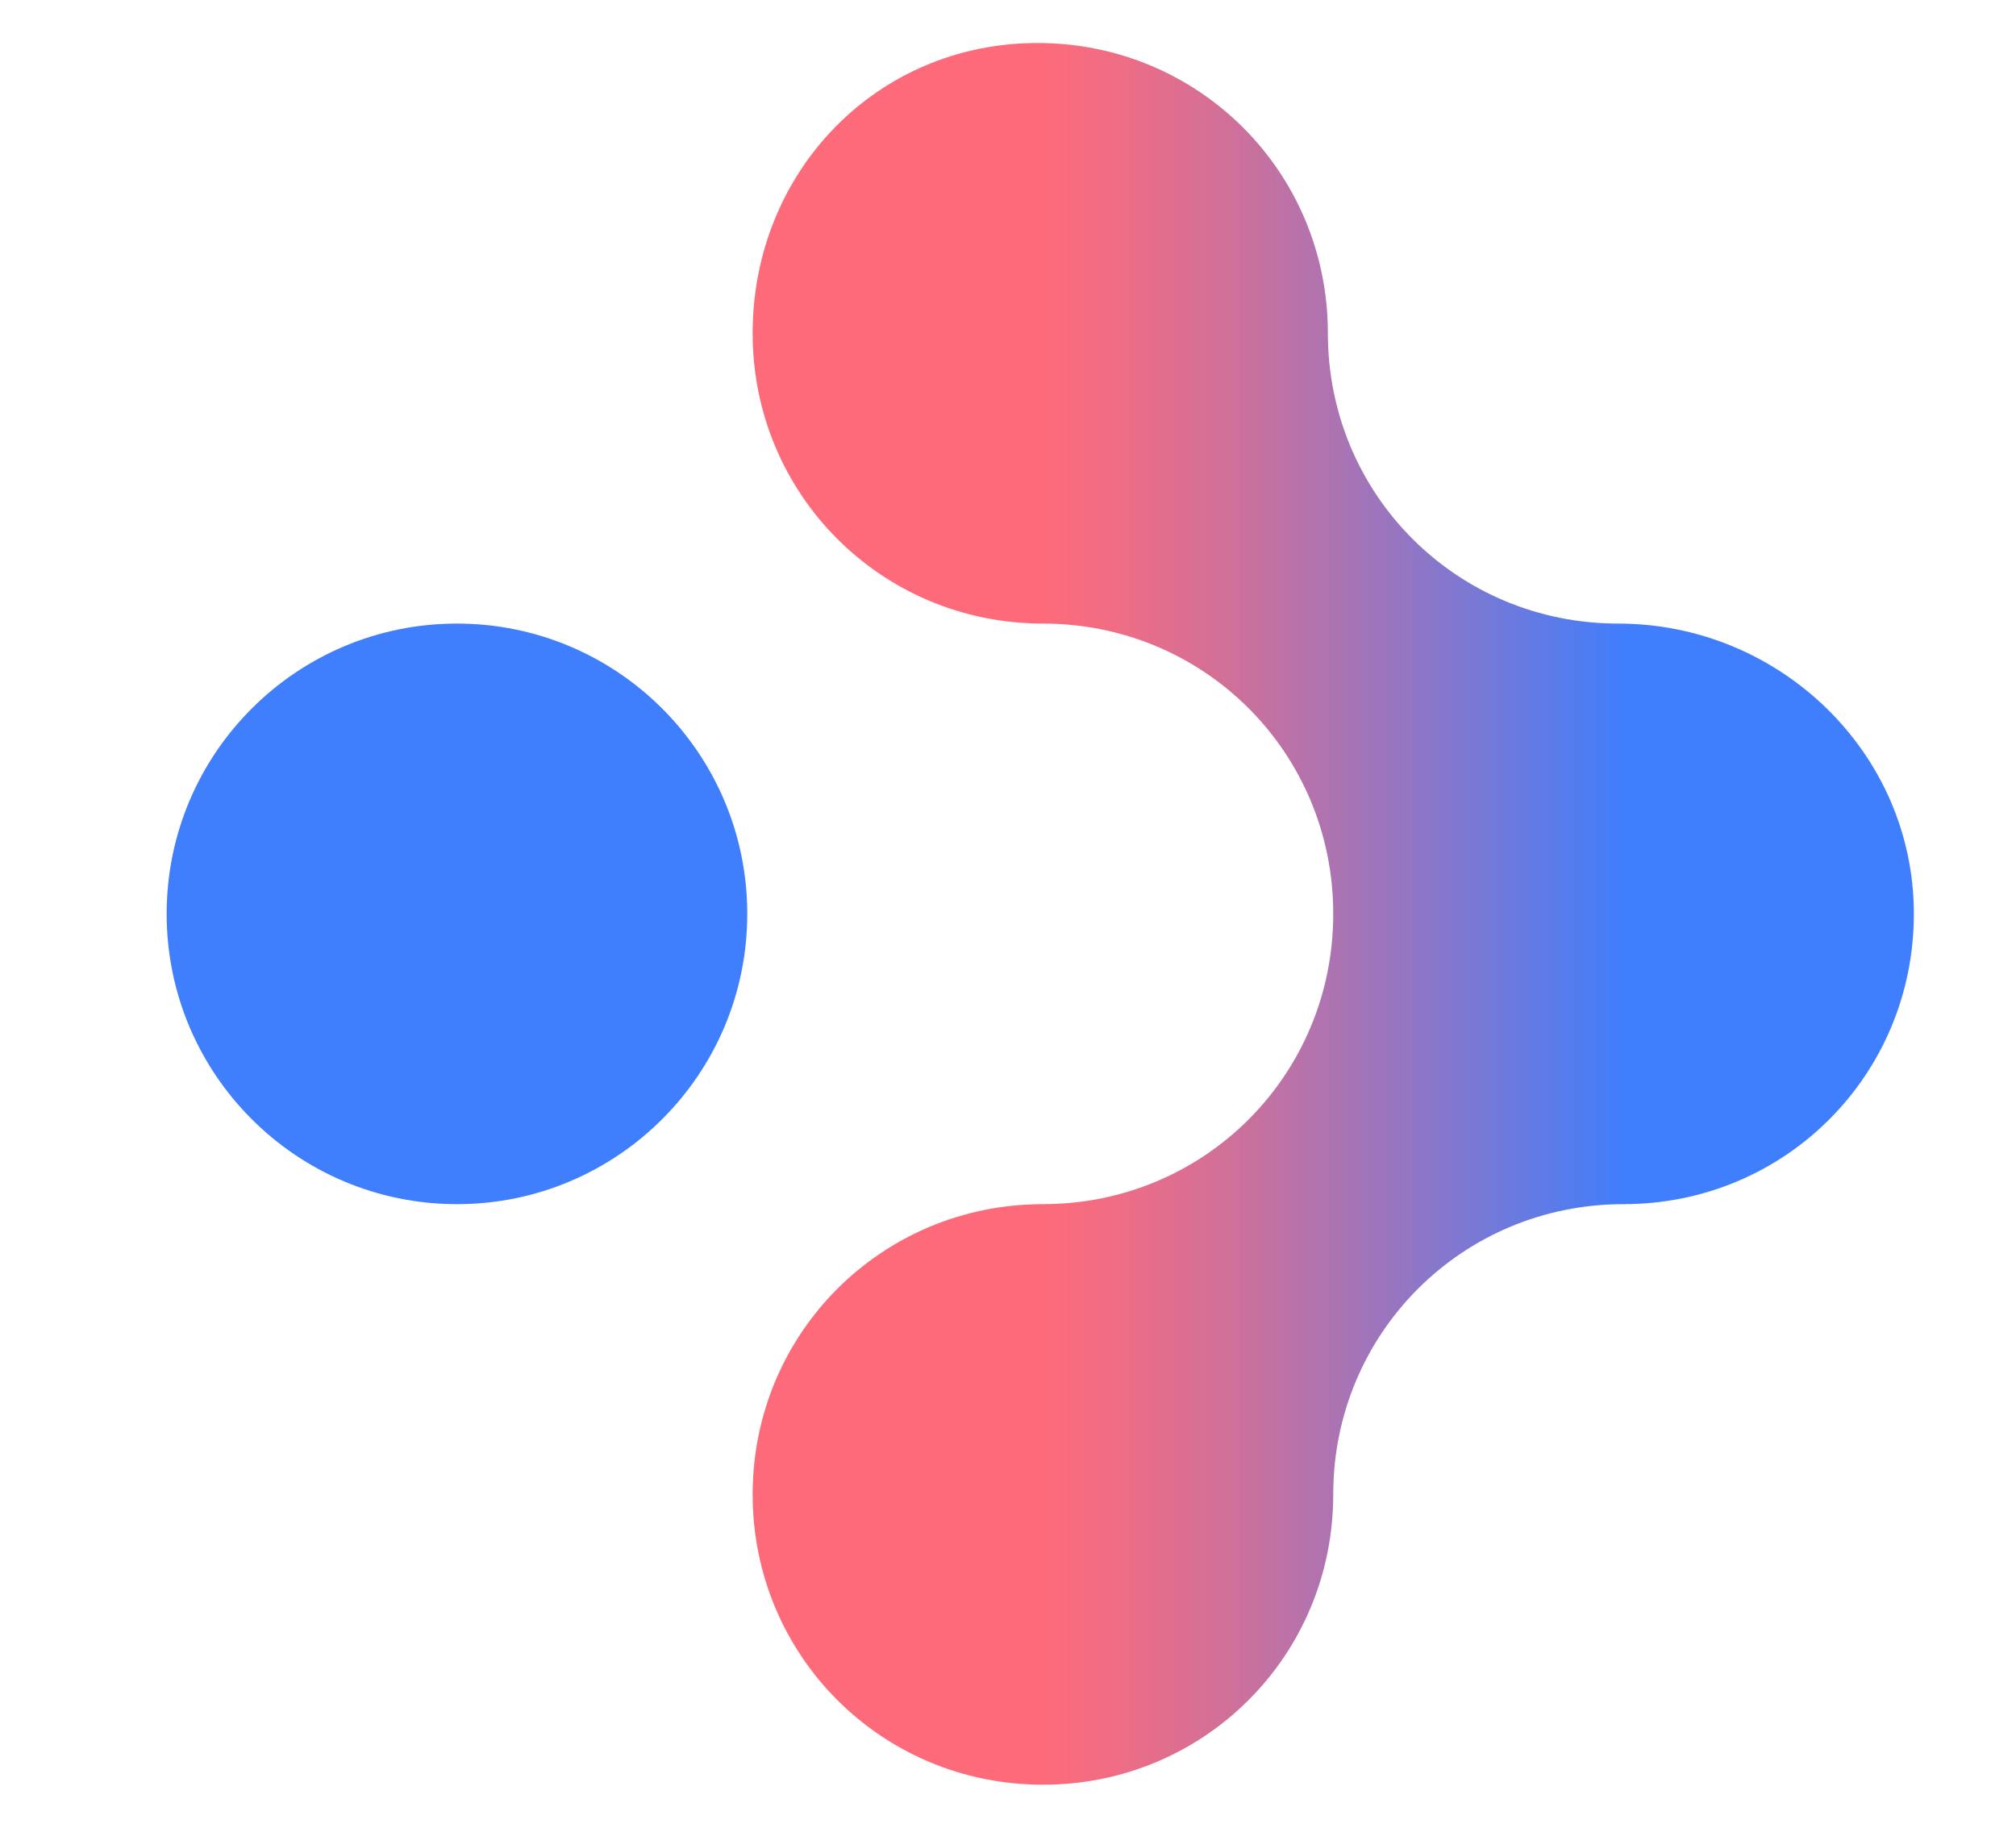 <?xml version="1.0" encoding="utf-8"?>
<!-- Generator: Adobe Illustrator 26.3.1, SVG Export Plug-In . SVG Version: 6.00 Build 0)  -->
<svg version="1.1" id="Layer_1" xmlns="http://www.w3.org/2000/svg" xmlns:xlink="http://www.w3.org/1999/xlink" x="0px" y="0px"
	 viewBox="0 0 37.5 34" style="enable-background:new 0 0 37.5 34;" xml:space="preserve">
<style type="text/css">
	.st0{fill:#3F7EFD;}
	.st1{fill:url(#Shape_00000049209033767668761380000011818498653740054950_);}
</style>
<g id="Symbols">
	<g id="Top-Nav" transform="translate(-52, -38)">
		<g id="DFX-logo-v2" transform="translate(52, 38)">
			<g id="Group">
				<circle id="Oval" class="st0" cx="8.5" cy="17" r="5.4"/>
				
					<linearGradient id="Shape_00000078750599595264551740000001608619290663475353_" gradientUnits="userSpaceOnUse" x1="-417.841" y1="289.377" x2="-416.841" y2="289.377" gradientTransform="matrix(21.57 0 0 -32.356 9027.005 9380.032)">
					<stop  offset="0.237" style="stop-color:#FD6B7A"/>
					<stop  offset="0.294" style="stop-color:#F16C83"/>
					<stop  offset="0.398" style="stop-color:#D07099"/>
					<stop  offset="0.537" style="stop-color:#9A75BE"/>
					<stop  offset="0.705" style="stop-color:#517CF0"/>
					<stop  offset="0.745" style="stop-color:#3F7EFD"/>
				</linearGradient>
				
					<path id="Shape_00000055677915343392528730000006351340885126008745_" style="fill:url(#Shape_00000078750599595264551740000001608619290663475353_);" d="
					M30.1,11.6c-3,0-5.4-2.4-5.4-5.4s-2.4-5.4-5.4-5.4S14,3.2,14,6.2s2.4,5.4,5.4,5.4s5.4,2.4,5.4,5.4s-2.4,5.4-5.4,5.4
					S14,24.8,14,27.8s2.4,5.4,5.4,5.4s5.4-2.4,5.4-5.4s2.4-5.4,5.4-5.4c3,0,5.4-2.4,5.4-5.4S33.1,11.6,30.1,11.6z"/>
			</g>
		</g>
	</g>
</g>
</svg>

